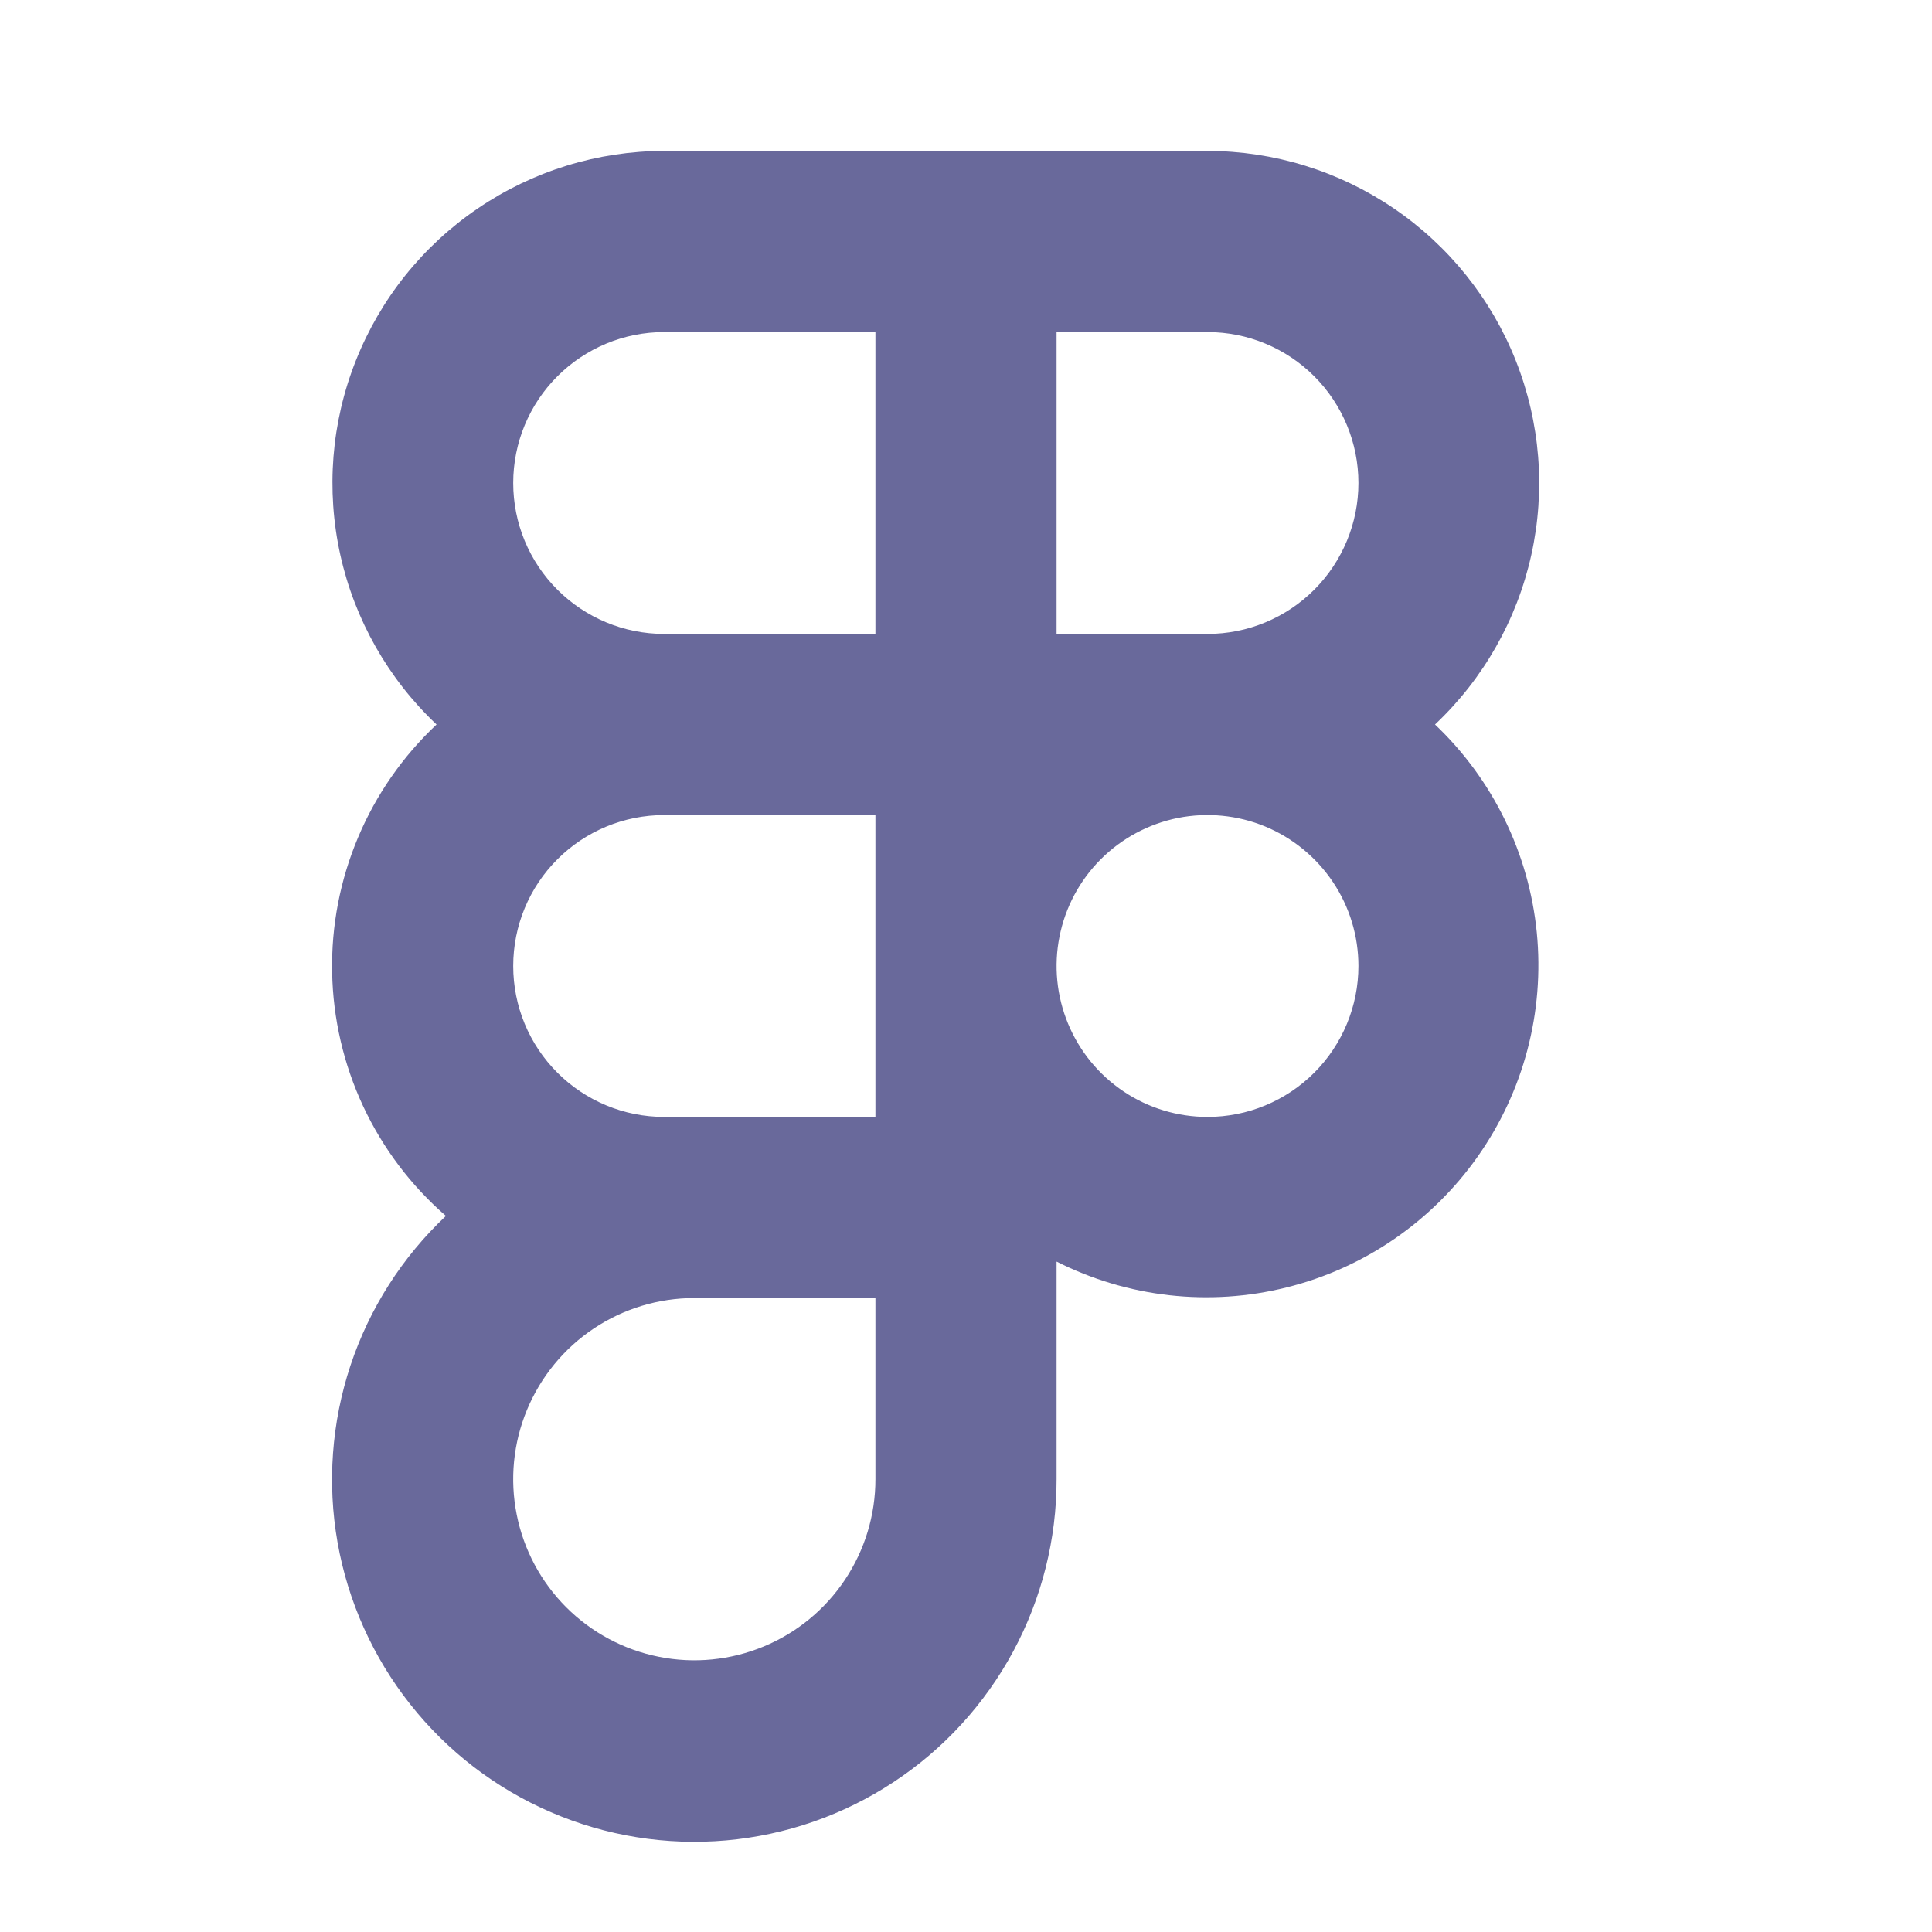 <svg width="25" height="25" viewBox="0 0 25 25" fill="none" xmlns="http://www.w3.org/2000/svg">
<path d="M18.569 9.375C19.195 8.785 19.629 8.02 19.815 7.181C20.001 6.341 19.931 5.465 19.614 4.666C19.297 3.866 18.747 3.18 18.036 2.697C17.325 2.213 16.485 1.954 15.625 1.953H8.594C7.734 1.954 6.894 2.213 6.183 2.697C5.471 3.18 4.922 3.866 4.605 4.666C4.287 5.465 4.218 6.341 4.404 7.181C4.59 8.02 5.024 8.785 5.649 9.375C5.213 9.785 4.866 10.283 4.634 10.835C4.401 11.387 4.286 11.982 4.298 12.581C4.309 13.181 4.446 13.771 4.699 14.314C4.953 14.857 5.317 15.341 5.77 15.734C5.204 16.267 4.78 16.932 4.535 17.67C4.291 18.407 4.233 19.194 4.368 19.959C4.503 20.724 4.826 21.444 5.308 22.053C5.79 22.663 6.415 23.143 7.129 23.45C7.842 23.758 8.621 23.883 9.395 23.815C10.169 23.747 10.914 23.488 11.563 23.06C12.212 22.633 12.744 22.051 13.112 21.367C13.48 20.683 13.673 19.918 13.672 19.141V16.325C14.592 16.79 15.649 16.909 16.65 16.659C17.651 16.41 18.528 15.808 19.122 14.965C19.716 14.122 19.987 13.094 19.886 12.067C19.784 11.041 19.317 10.085 18.569 9.375ZM17.578 6.25C17.578 6.768 17.372 7.265 17.006 7.631C16.64 7.997 16.143 8.203 15.625 8.203H13.672V4.297H15.625C16.143 4.297 16.64 4.503 17.006 4.869C17.372 5.235 17.578 5.732 17.578 6.25ZM6.641 6.25C6.641 5.732 6.846 5.235 7.213 4.869C7.579 4.503 8.076 4.297 8.594 4.297H11.328V8.203H8.594C8.076 8.203 7.579 7.997 7.213 7.631C6.846 7.265 6.641 6.768 6.641 6.25ZM8.594 14.453C8.076 14.453 7.579 14.247 7.213 13.881C6.846 13.515 6.641 13.018 6.641 12.5C6.641 11.982 6.846 11.485 7.213 11.119C7.579 10.753 8.076 10.547 8.594 10.547H11.328V14.453H8.594ZM11.328 19.141C11.328 19.604 11.191 20.057 10.933 20.443C10.676 20.828 10.31 21.129 9.881 21.306C9.453 21.483 8.982 21.53 8.527 21.439C8.073 21.349 7.655 21.126 7.327 20.798C6.999 20.47 6.776 20.052 6.686 19.598C6.595 19.143 6.642 18.672 6.819 18.244C6.997 17.815 7.297 17.449 7.682 17.192C8.068 16.934 8.521 16.797 8.984 16.797H11.328V19.141ZM15.625 14.453C15.239 14.453 14.861 14.339 14.54 14.124C14.219 13.909 13.969 13.604 13.821 13.247C13.673 12.89 13.634 12.498 13.71 12.119C13.785 11.74 13.971 11.392 14.244 11.119C14.517 10.846 14.865 10.66 15.244 10.584C15.623 10.509 16.016 10.548 16.372 10.695C16.729 10.843 17.034 11.094 17.249 11.415C17.464 11.736 17.578 12.114 17.578 12.5C17.578 13.018 17.372 13.515 17.006 13.881C16.64 14.247 16.143 14.453 15.625 14.453Z" fill="#69699B"/>
</svg>
